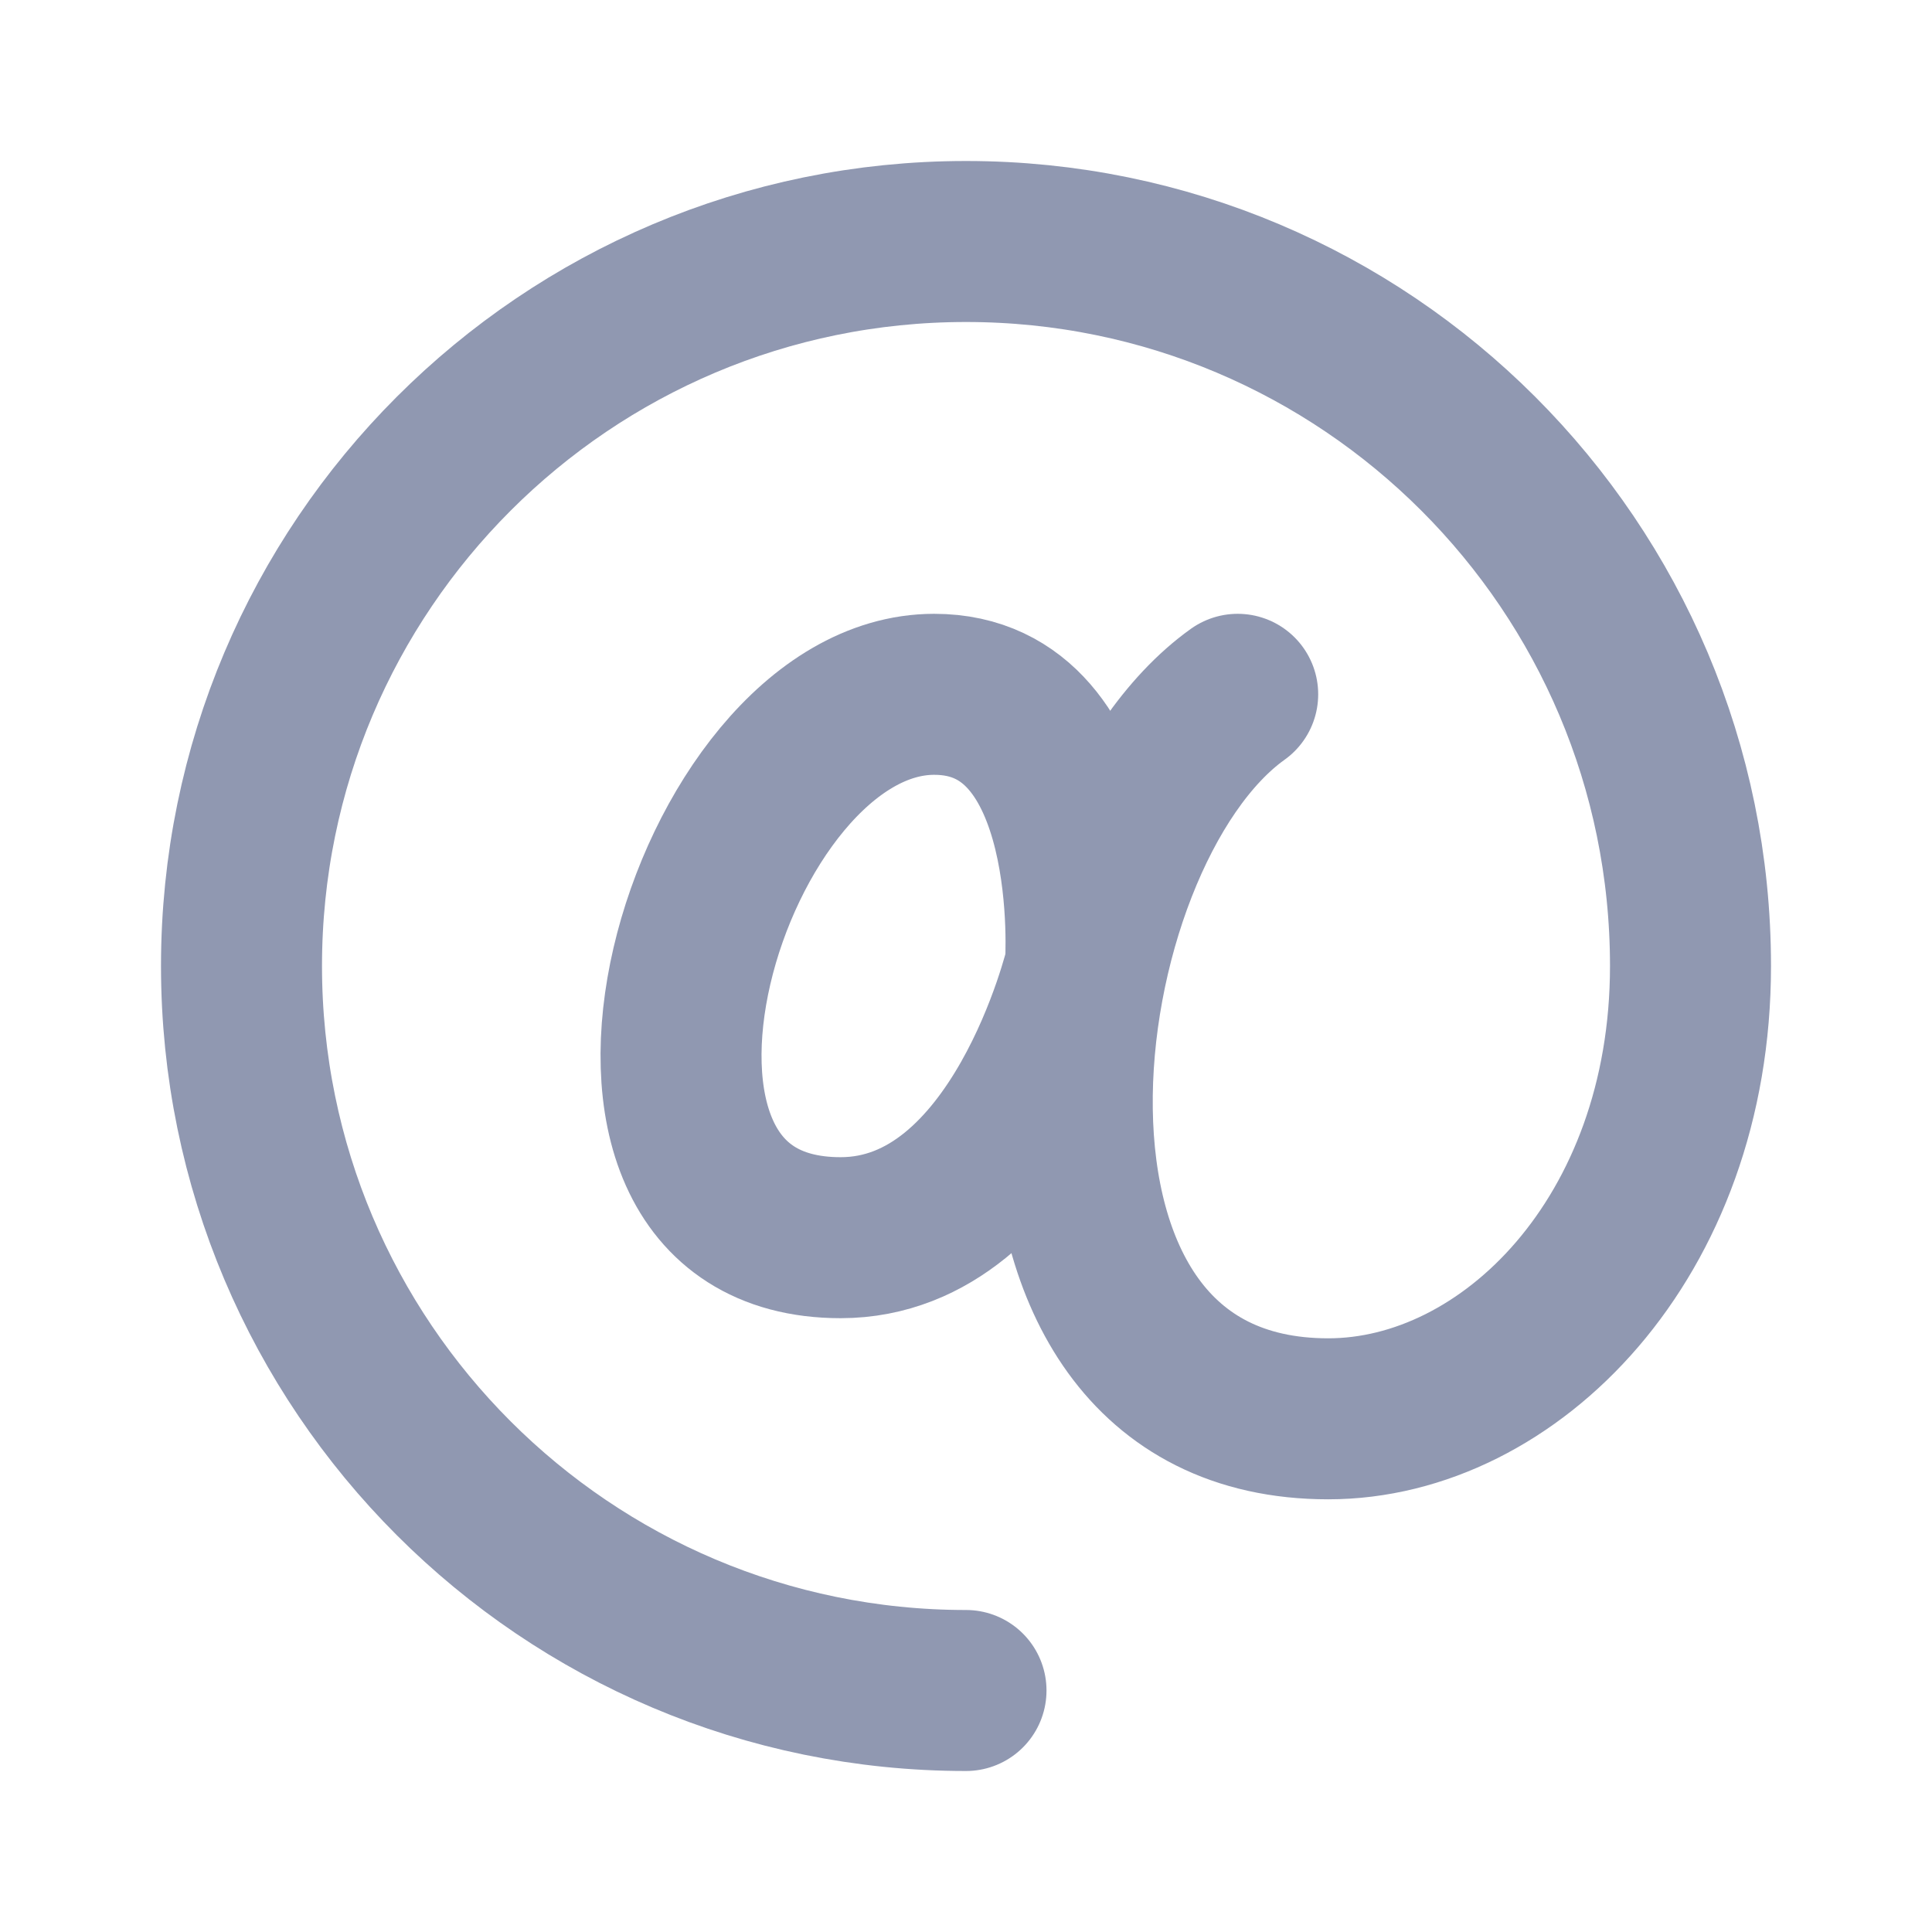 <svg width="24" height="24" viewBox="0 0 24 24" fill="none" xmlns="http://www.w3.org/2000/svg">
<path d="M12 21C7.03 21 3 16.97 3 12C3 7.03 7.03 3 12 3C16.97 3 21 7.03 21 12C21 15.375 18.75 17.625 16.5 17.625C12 17.625 12.896 10.397 15.375 8.625" stroke="#9098B1" stroke-width="2" stroke-linecap="round" stroke-linejoin="round"/>
<path d="M13.484 12C13.484 12 12.692 15.375 10.442 15.375C6.797 15.375 8.775 8.625 11.605 8.625C13.713 8.625 13.484 12 13.484 12Z" stroke="#9098B1" stroke-width="2" stroke-linecap="round" stroke-linejoin="round"/>
</svg>
